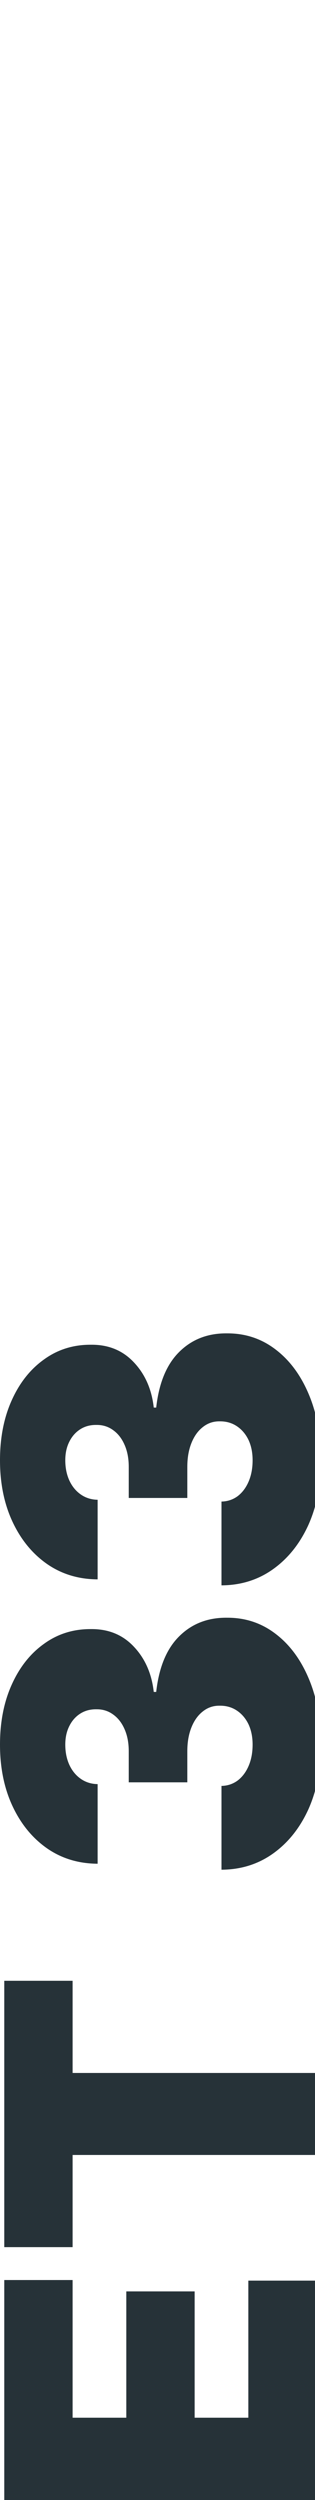 <svg width="106" height="840" viewBox="0 0 106 840" fill="none" xmlns="http://www.w3.org/2000/svg">
<g clip-path="url(#clip0_389_13465)">
<path d="M1.437 840.289H106.563V766.28H83.567V812.337H65.498V769.9H42.502L42.502 812.337H24.433L24.433 766.078H1.437L1.437 840.289Z" fill="#263238"/>
<path d="M1.437 755.03H24.433L24.433 724.058H106.563V696.505H24.433L24.433 665.533H1.437L1.437 755.03Z" fill="#263238"/>
<path d="M103.739 608.001C106.58 601.7 108 594.493 108 586.382C108 577.968 106.648 570.544 103.945 564.108C101.242 557.639 97.512 552.594 92.755 548.974C87.998 545.321 82.54 543.511 76.38 543.544C69.947 543.477 64.608 545.539 60.365 549.728C56.087 553.918 53.487 560.17 52.563 568.482H51.741C51.057 562.348 48.833 557.287 45.068 553.298C41.304 549.276 36.479 547.298 30.593 547.365C24.673 547.332 19.42 548.974 14.835 552.293C10.215 555.577 6.587 560.153 3.952 566.019C1.317 571.851 3.66168e-06 578.572 3.66168e-06 586.181C3.66168e-06 593.957 1.403 600.845 4.209 606.845C7.015 612.845 10.882 617.571 15.81 621.024C20.738 624.443 26.418 626.169 32.852 626.203L32.852 599.454C30.73 599.421 28.848 598.834 27.205 597.694C25.563 596.555 24.279 594.996 23.355 593.019C22.432 591.007 21.97 588.728 21.97 586.181C21.97 583.834 22.415 581.773 23.304 579.996C24.194 578.186 25.426 576.778 27 575.773C28.574 574.767 30.388 574.281 32.441 574.315C34.563 574.281 36.445 574.868 38.087 576.075C39.73 577.248 41.013 578.907 41.937 581.052C42.861 583.164 43.323 585.611 43.323 588.393V598.851H63.034V588.393C63.034 585.376 63.496 582.711 64.42 580.399C65.344 578.086 66.628 576.292 68.27 575.019C69.912 573.711 71.795 573.074 73.916 573.108C76.072 573.074 77.989 573.611 79.665 574.717C81.342 575.823 82.66 577.365 83.618 579.343C84.542 581.32 85.004 583.6 85.004 586.181C85.004 588.862 84.559 591.242 83.669 593.32C82.78 595.398 81.547 597.041 79.973 598.248C78.365 599.421 76.552 600.024 74.532 600.057V628.214C81.069 628.18 86.852 626.37 91.882 622.784C96.912 619.197 100.865 614.27 103.739 608.001Z" fill="#263238"/>
<path d="M103.739 512.459C106.58 506.158 108 498.951 108 490.839C108 482.426 106.648 475.001 103.945 468.566C101.242 462.096 97.512 457.052 92.755 453.432C87.998 449.778 82.54 447.968 76.38 448.002C69.947 447.935 64.608 449.996 60.365 454.186C56.087 458.376 53.487 464.627 52.563 472.94H51.741C51.057 466.806 48.833 461.744 45.068 457.756C41.304 453.733 36.479 451.756 30.593 451.823C24.673 451.789 19.42 453.432 14.835 456.75C10.215 460.035 6.587 464.61 3.952 470.476C1.317 476.309 0 483.029 0 490.638C0 498.415 1.403 505.303 4.209 511.303C7.015 517.303 10.882 522.029 15.81 525.481C20.738 528.9 26.418 530.626 32.852 530.66L32.852 503.912C30.73 503.878 28.848 503.292 27.205 502.152C25.563 501.012 24.279 499.454 23.355 497.476C22.432 495.465 21.97 493.186 21.97 490.638C21.97 488.292 22.414 486.23 23.304 484.454C24.194 482.644 25.426 481.236 27 480.23C28.574 479.225 30.388 478.739 32.441 478.772C34.563 478.739 36.445 479.325 38.087 480.532C39.73 481.705 41.013 483.365 41.937 485.51C42.861 487.621 43.323 490.068 43.323 492.85V503.308H63.034V492.85C63.034 489.834 63.496 487.169 64.42 484.856C65.344 482.543 66.628 480.75 68.27 479.476C69.912 478.169 71.795 477.532 73.916 477.566C76.072 477.532 77.989 478.068 79.665 479.174C81.342 480.281 82.66 481.823 83.618 483.8C84.542 485.778 85.004 488.057 85.004 490.638C85.004 493.32 84.559 495.699 83.669 497.778C82.78 499.856 81.547 501.498 79.973 502.705C78.365 503.878 76.552 504.482 74.532 504.515V532.671C81.069 532.638 86.852 530.828 91.882 527.241C96.912 523.654 100.865 518.727 103.739 512.459Z" fill="#263238"/>
</g>
<defs>
<clipPath id="clip0_389_13465">
<rect width="106" height="840" fill="white"/>
</clipPath>
</defs>
</svg>
